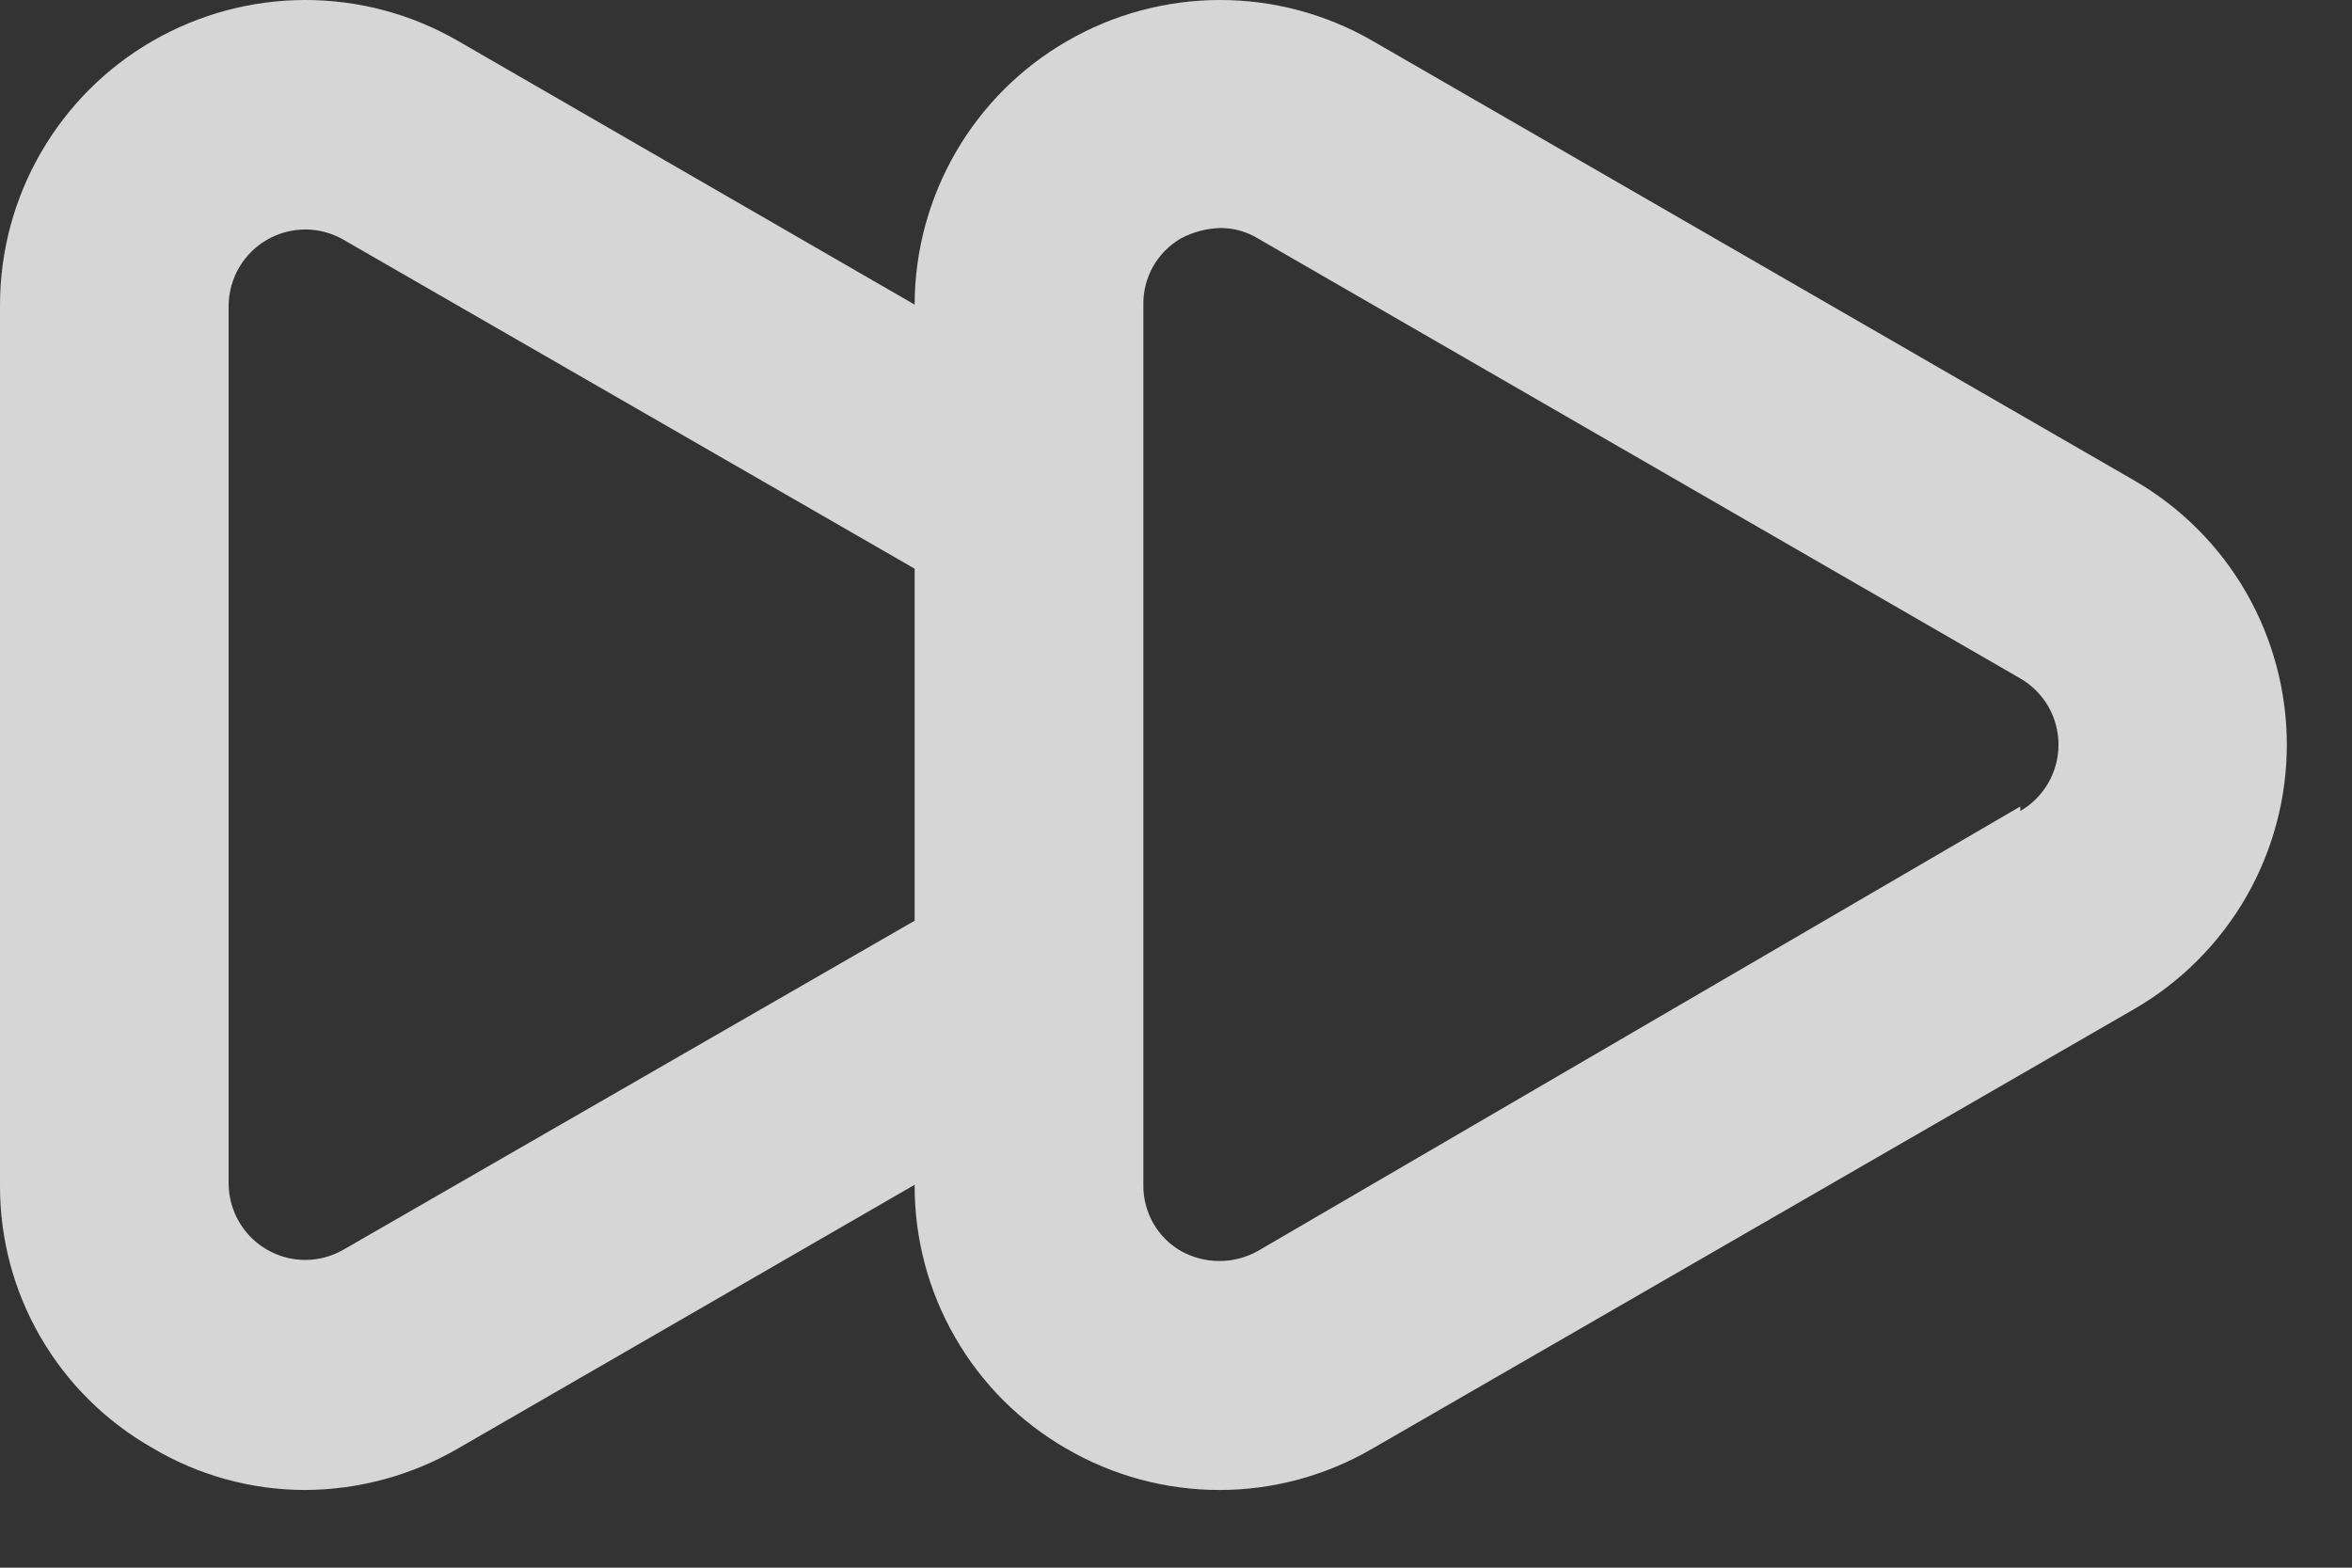 <svg width="24" height="16" viewBox="0 0 24 16" fill="none" xmlns="http://www.w3.org/2000/svg">
<rect x="0" y="0" width="24" height="16" fill="#333333" stroke="none"/>
<path d="M21.782 4.906L14 0.414C13.527 0.142 12.991 -0.001 12.445 2.00901e-06C11.899 0.001 11.363 0.145 10.891 0.418C10.418 0.69 10.025 1.083 9.752 1.555C9.479 2.027 9.334 2.563 9.333 3.109L4.667 0.414C4.194 0.142 3.657 -0.001 3.111 2.00901e-06C2.566 0.001 2.03 0.145 1.557 0.418C1.085 0.69 0.692 1.083 0.419 1.555C0.145 2.027 0.001 2.563 4.1874e-05 3.109V12.092C-0.003 12.637 0.139 13.173 0.412 13.644C0.685 14.116 1.078 14.506 1.552 14.776C2.024 15.058 2.564 15.207 3.115 15.207C3.66 15.204 4.195 15.06 4.667 14.787L9.333 12.092C9.331 12.639 9.473 13.176 9.746 13.649C10.018 14.123 10.411 14.515 10.885 14.787C11.358 15.062 11.896 15.207 12.443 15.207C12.99 15.207 13.527 15.062 14 14.787L21.782 10.296C22.254 10.022 22.646 9.629 22.919 9.156C23.191 8.683 23.335 8.147 23.335 7.601C23.335 7.055 23.191 6.518 22.919 6.045C22.646 5.572 22.254 5.179 21.782 4.906ZM9.333 9.397L3.5 12.757C3.382 12.824 3.249 12.859 3.114 12.859C2.978 12.859 2.845 12.823 2.728 12.756C2.61 12.689 2.512 12.593 2.443 12.476C2.374 12.36 2.336 12.228 2.333 12.092V3.109C2.336 2.974 2.374 2.841 2.443 2.725C2.512 2.609 2.61 2.512 2.728 2.445C2.845 2.378 2.978 2.343 3.114 2.342C3.249 2.342 3.382 2.377 3.5 2.444L9.333 5.804V9.397ZM20.615 8.231L12.833 12.769C12.714 12.835 12.579 12.87 12.443 12.87C12.306 12.87 12.171 12.835 12.052 12.769C11.933 12.701 11.835 12.602 11.767 12.483C11.7 12.364 11.665 12.229 11.667 12.092V3.109C11.665 2.972 11.7 2.837 11.767 2.718C11.835 2.599 11.933 2.501 12.052 2.432C12.174 2.368 12.31 2.332 12.448 2.327C12.584 2.326 12.717 2.362 12.833 2.432L20.615 6.924C20.734 6.993 20.832 7.091 20.901 7.21C20.969 7.329 21.005 7.464 21.005 7.601C21.005 7.738 20.969 7.872 20.901 7.991C20.832 8.11 20.734 8.209 20.615 8.277V8.231Z" fill="white" fill-opacity="0.8"/>
</svg>
